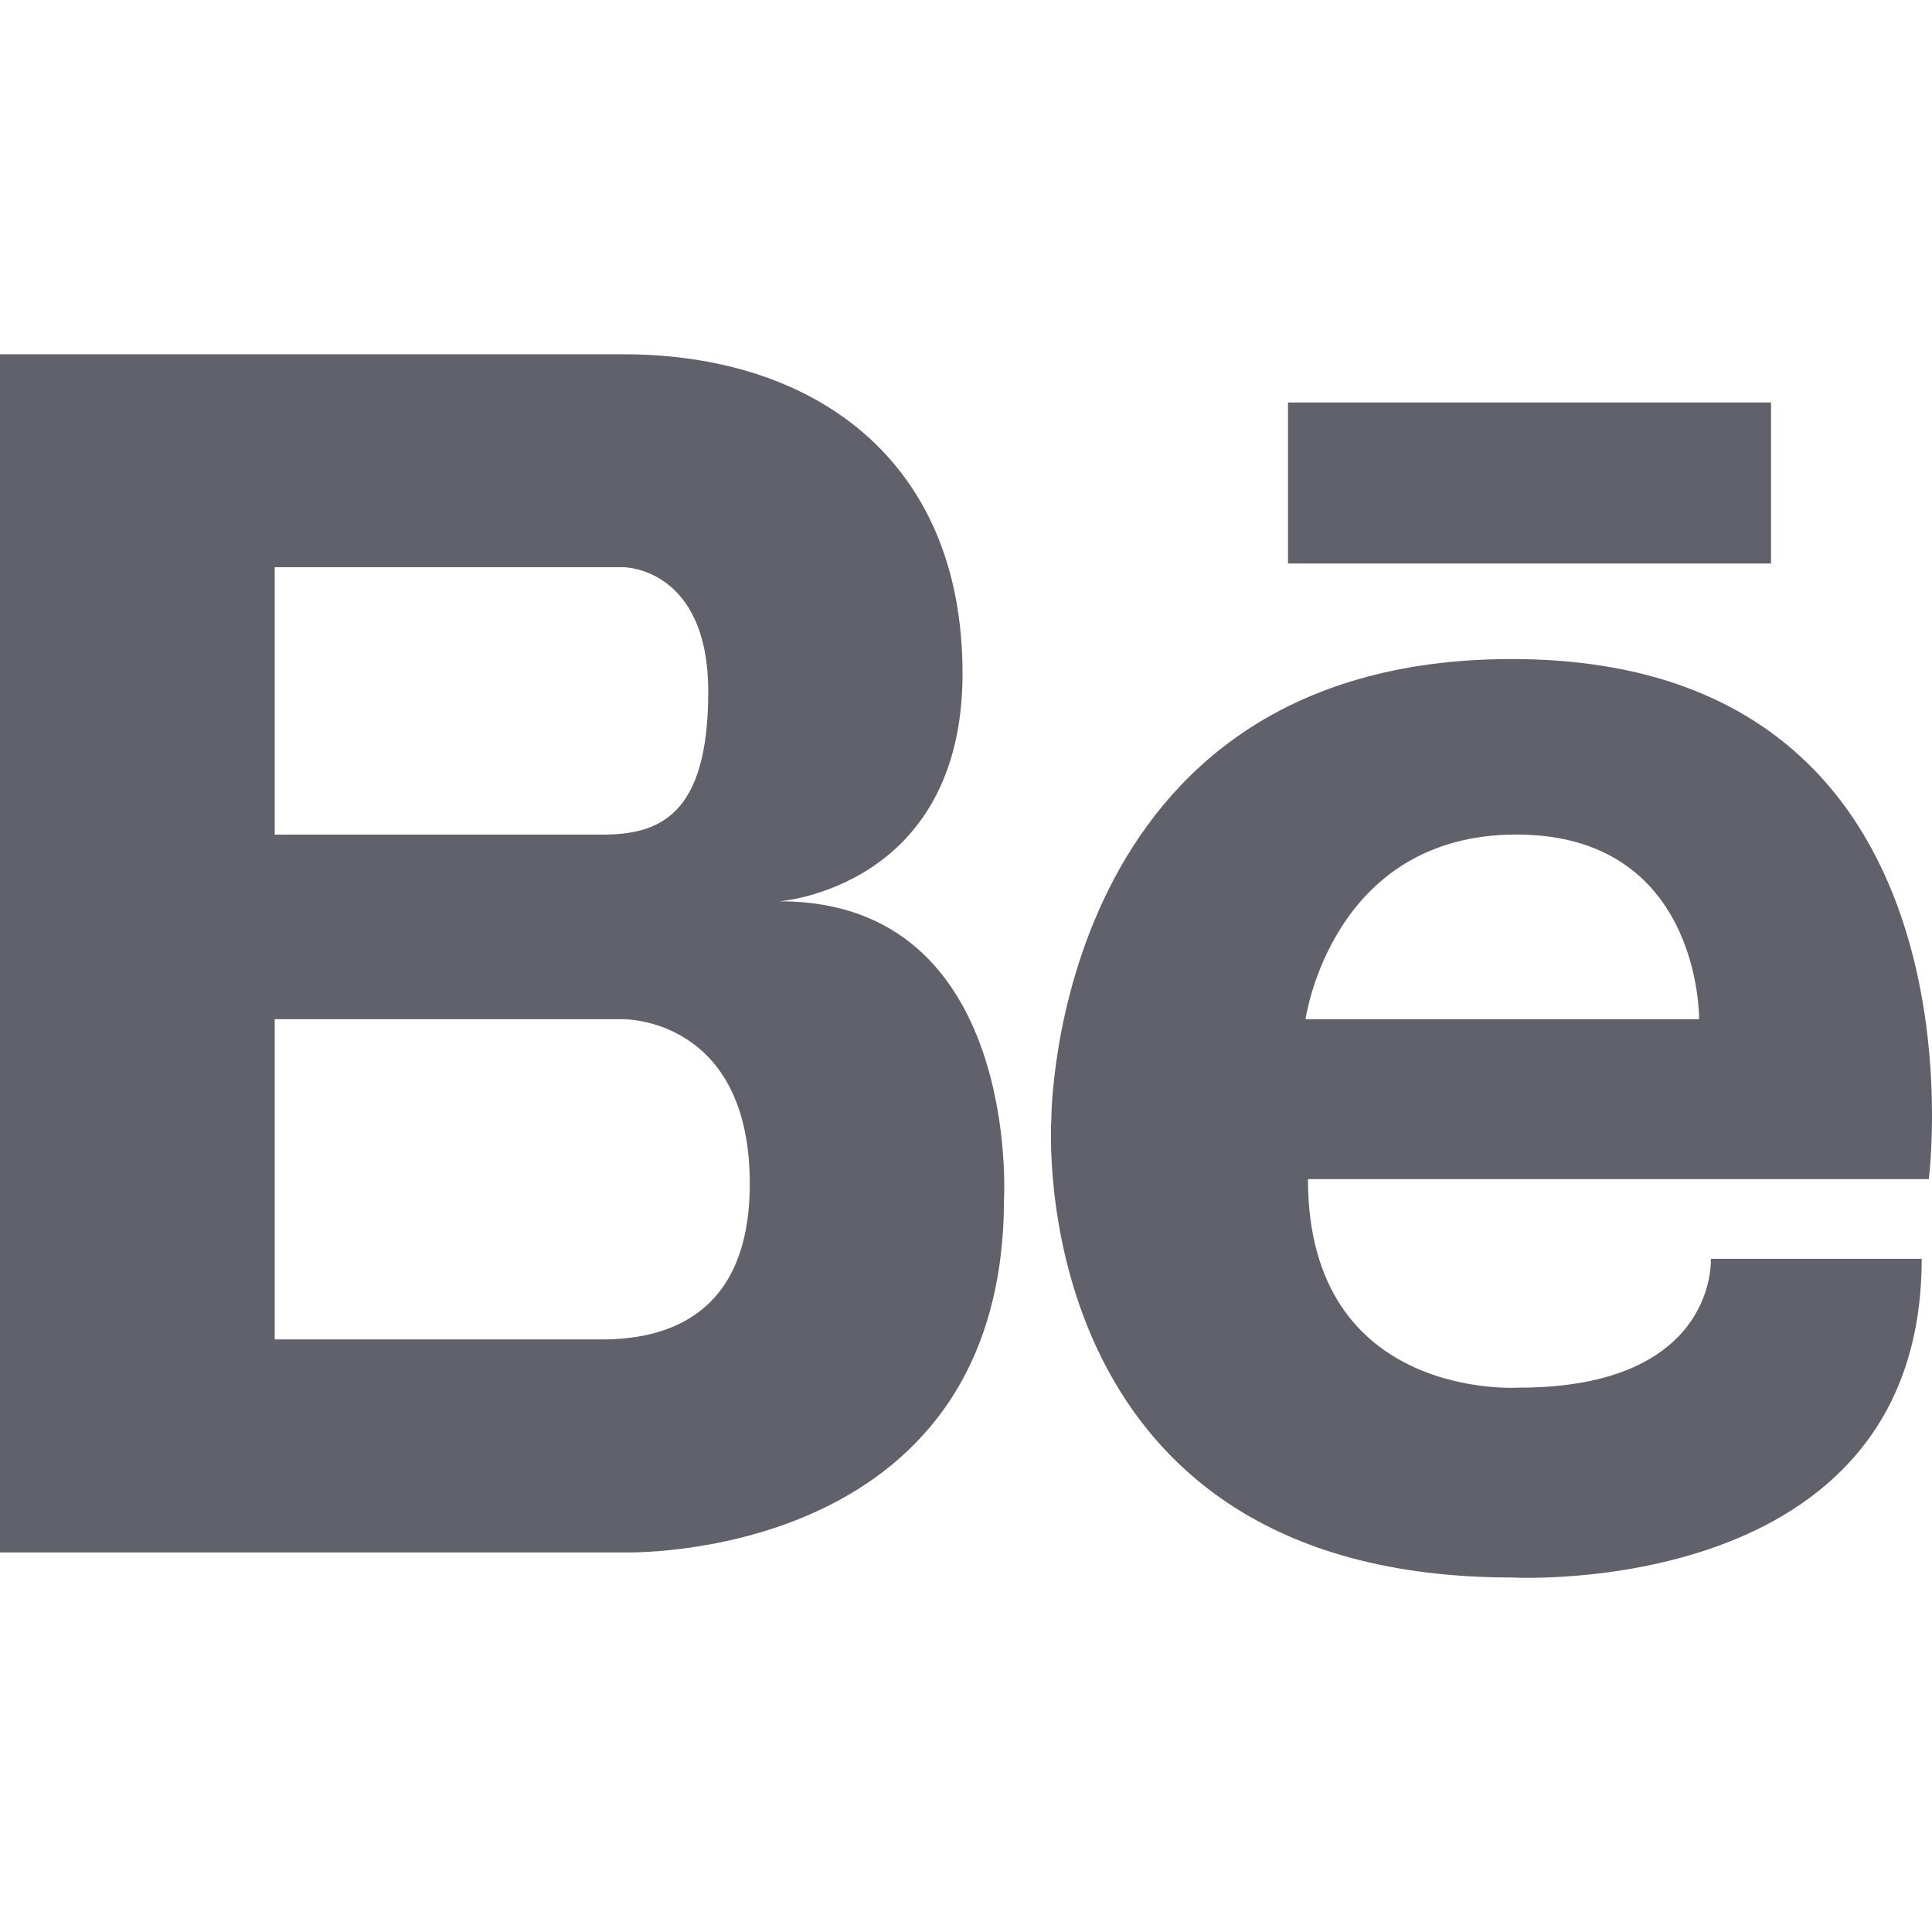 <svg xmlns="http://www.w3.org/2000/svg" height="24" width="24" viewBox="0 0 24 24"><path fill="#61616b" d="M9.686,11.196c0,0,2.271-0.169,2.271-2.832c0-2.663-1.858-3.963-4.212-3.963H3.413 H3.285H0v14.884h3.285h0.127h4.332c0,0,4.728,0.149,4.728-4.393 C12.473,14.891,12.68,11.196,9.686,11.196z M3.413,7.046h3.775h0.557c0,0,1.053,0,1.053,1.549 s-0.619,1.773-1.321,1.773H3.413V7.046z M7.545,16.639H3.413v-3.978h4.332 c0,0,1.569-0.021,1.569,2.044C9.314,16.427,8.166,16.622,7.545,16.639z"></path> <path fill="#61616b" d="M18.779,8.187c-5.724,0-5.719,5.719-5.719,5.719s-0.393,5.69,5.719,5.69 c0,0,5.093,0.291,5.093-3.958h-2.619c0,0,0.087,1.6-2.386,1.6c0,0-2.619,0.175-2.619-2.59h7.712 C23.96,14.648,24.803,8.187,18.779,8.187z M21.107,12.661h-4.889c0,0,0.32-2.294,2.619-2.294 C21.137,10.367,21.107,12.661,21.107,12.661z"></path> <rect data-color="color-2" x="16" y="5" fill="#61616b" width="6" height="2"></rect></svg>